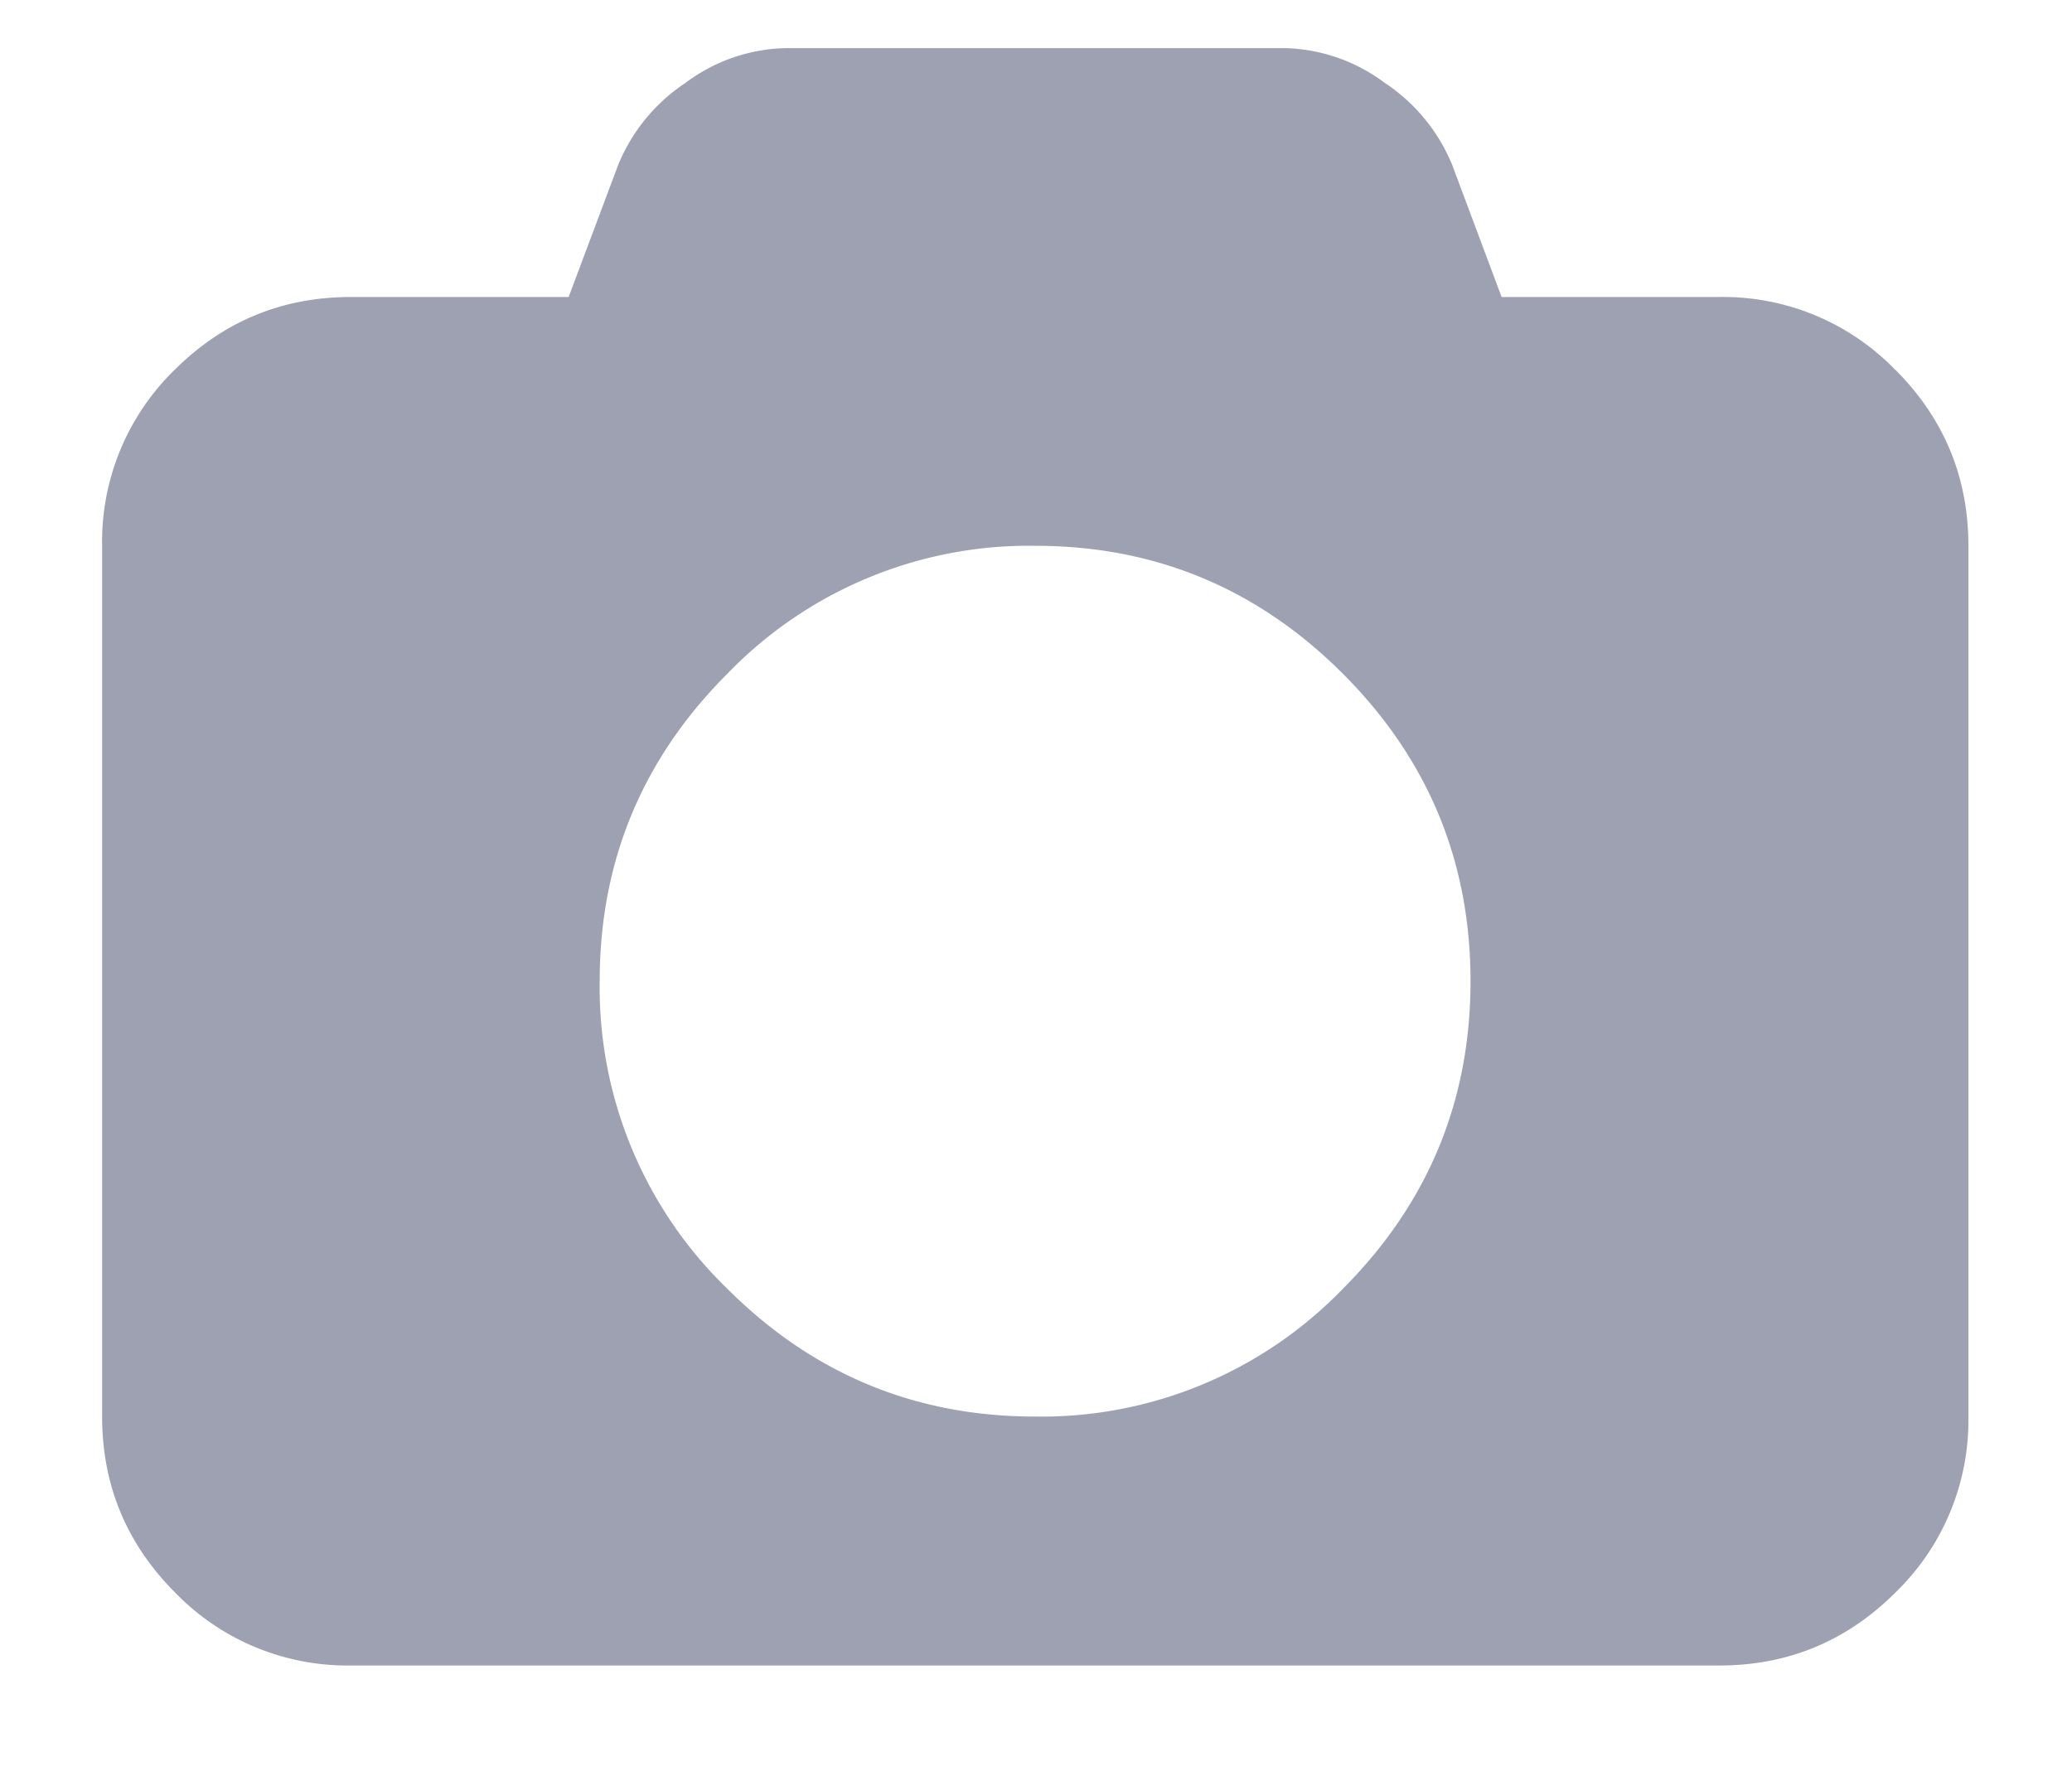<svg xmlns="http://www.w3.org/2000/svg" width="14" height="12" viewBox="0 0 14 12"><g><g><path fill="#9ea1b1" d="M9.073 8.709a2.833 2.833 0 0 1-2.079.863c-.81 0-1.503-.288-2.079-.863a2.833 2.833 0 0 1-.863-2.079c0-.81.288-1.503.863-2.078a2.833 2.833 0 0 1 2.079-.864c.81 0 1.503.288 2.079.864.575.575.863 1.268.863 2.078 0 .81-.288 1.503-.863 2.079zm3.733-6.21a1.62 1.62 0 0 0-1.188-.492h-1.472l-.334-.893a1.22 1.22 0 0 0-.457-.555 1.17 1.17 0 0 0-.68-.234H5.313a1.17 1.17 0 0 0-.68.234 1.22 1.22 0 0 0-.456.555l-.335.893H2.37c-.464 0-.86.164-1.19.492A1.62 1.62 0 0 0 .69 3.688v5.884c0 .464.165.86.493 1.189a1.62 1.62 0 0 0 1.189.493h9.246c.464 0 .86-.165 1.189-.493a1.62 1.62 0 0 0 .493-1.189V3.688c0-.464-.165-.86-.493-1.189z"/></g></g></svg>